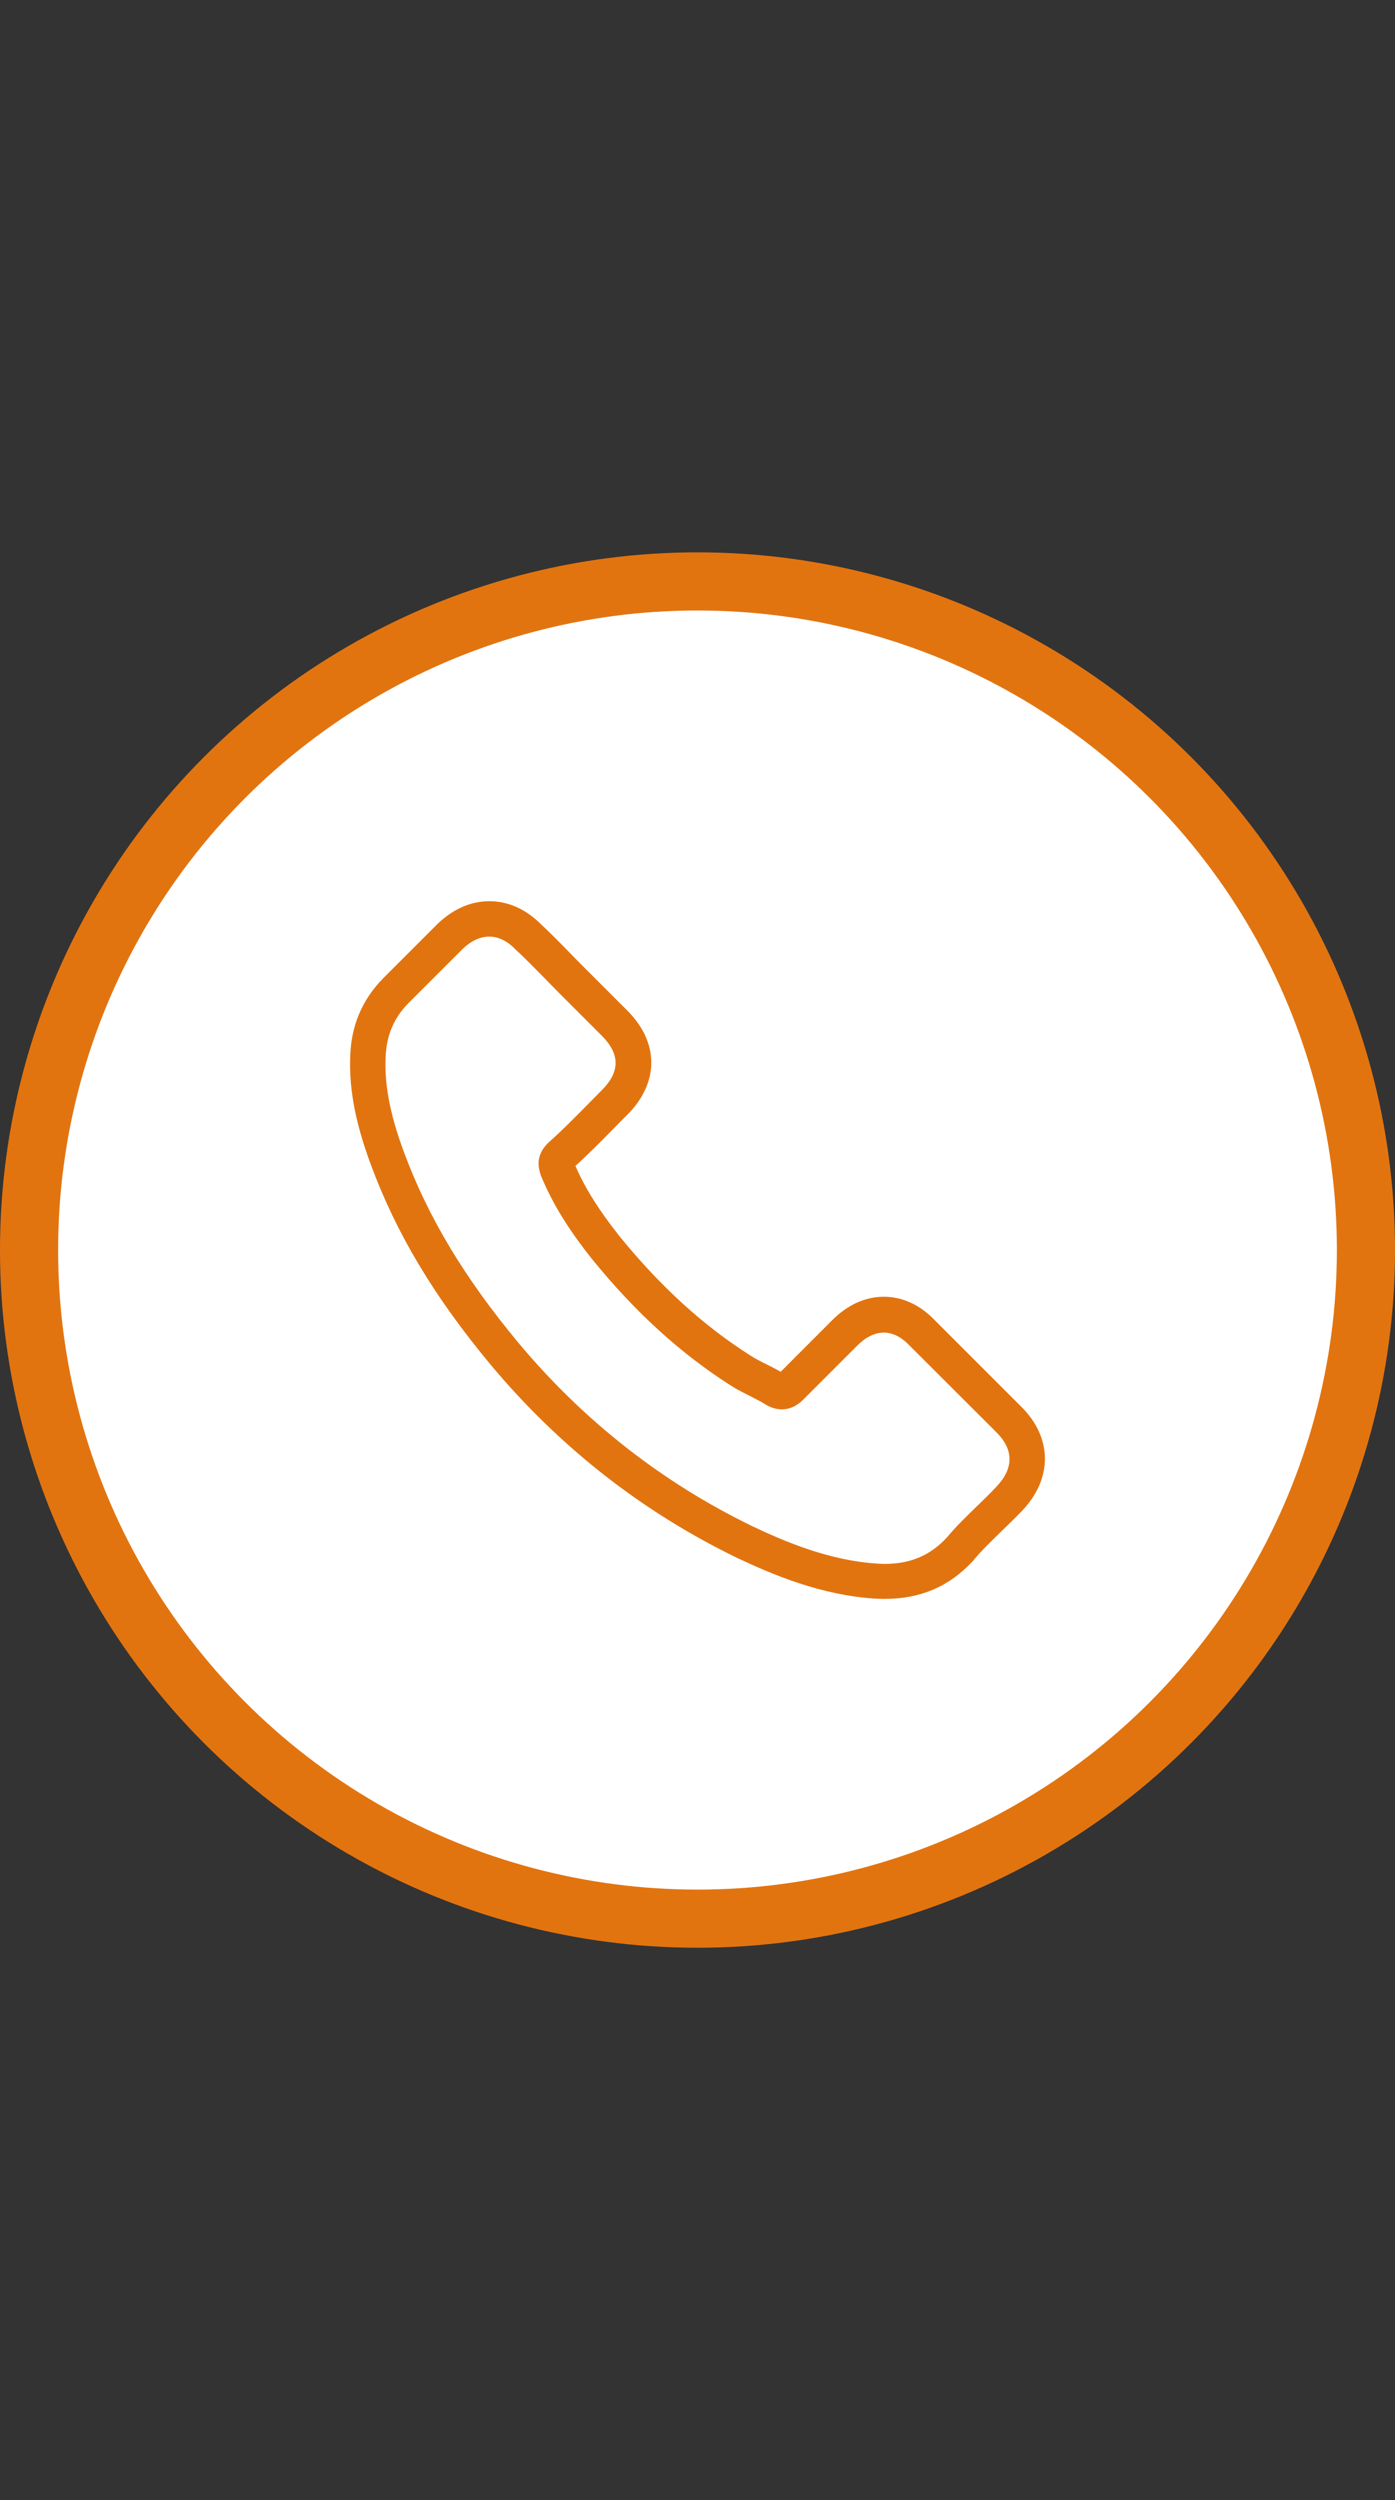 <svg width="24" height="43" viewBox="0 0 24 43" fill="none" xmlns="http://www.w3.org/2000/svg">
<rect x="0" y="0" width="24" height="43" fill="#333333" stroke="none"/>
<circle cx="12" cy="21.5" r="11.5" fill="white" stroke="#E27410"/>
<g clip-path="url(#clip0_33_1310)">
<path d="M8.445 23.477C9.629 24.892 11.054 26.006 12.68 26.794C13.299 27.087 14.127 27.435 15.049 27.495C15.107 27.497 15.161 27.5 15.219 27.5C15.838 27.5 16.335 27.286 16.74 26.846C16.743 26.844 16.748 26.839 16.75 26.834C16.894 26.66 17.059 26.503 17.23 26.336C17.347 26.224 17.466 26.108 17.581 25.988C18.11 25.436 18.11 24.735 17.576 24.2L16.081 22.706C15.828 22.442 15.524 22.303 15.206 22.303C14.888 22.303 14.582 22.442 14.321 22.703L13.431 23.594C13.349 23.546 13.264 23.504 13.184 23.464C13.085 23.415 12.993 23.367 12.911 23.315C12.1 22.8 11.364 22.129 10.661 21.266C10.305 20.816 10.066 20.438 9.9 20.053C10.134 19.841 10.352 19.62 10.564 19.404C10.638 19.327 10.715 19.25 10.793 19.173C11.061 18.904 11.205 18.593 11.205 18.277C11.205 17.962 11.063 17.651 10.793 17.382L10.052 16.641C9.964 16.554 9.882 16.47 9.798 16.383C9.634 16.214 9.462 16.04 9.293 15.883C9.037 15.632 8.736 15.5 8.418 15.5C8.102 15.5 7.799 15.632 7.533 15.885L6.603 16.815C6.265 17.154 6.073 17.564 6.033 18.039C5.986 18.633 6.095 19.265 6.379 20.028C6.814 21.209 7.47 22.306 8.445 23.477ZM6.64 18.091C6.67 17.76 6.797 17.484 7.035 17.245L7.96 16.321C8.105 16.181 8.264 16.109 8.418 16.109C8.57 16.109 8.724 16.181 8.865 16.326C9.032 16.48 9.189 16.641 9.358 16.813C9.442 16.9 9.529 16.987 9.616 17.076L10.357 17.817C10.511 17.972 10.591 18.128 10.591 18.282C10.591 18.437 10.511 18.593 10.357 18.747C10.28 18.825 10.203 18.904 10.126 18.981C9.895 19.215 9.679 19.436 9.44 19.648C9.435 19.652 9.432 19.655 9.427 19.66C9.221 19.866 9.253 20.063 9.303 20.212C9.306 20.219 9.308 20.224 9.311 20.232C9.502 20.692 9.768 21.13 10.183 21.652C10.929 22.572 11.715 23.285 12.58 23.835C12.687 23.904 12.802 23.959 12.909 24.014C13.008 24.064 13.1 24.111 13.182 24.163C13.192 24.168 13.2 24.173 13.209 24.178C13.291 24.22 13.371 24.24 13.451 24.24C13.649 24.24 13.779 24.113 13.821 24.071L14.751 23.141C14.895 22.997 15.052 22.92 15.206 22.92C15.395 22.92 15.549 23.037 15.646 23.141L17.146 24.638C17.444 24.936 17.442 25.26 17.138 25.575C17.034 25.687 16.924 25.794 16.807 25.906C16.633 26.075 16.452 26.249 16.288 26.446C16.002 26.754 15.661 26.898 15.221 26.898C15.179 26.898 15.134 26.896 15.092 26.893C14.276 26.841 13.518 26.523 12.948 26.252C11.402 25.503 10.044 24.442 8.918 23.094C7.99 21.977 7.366 20.938 6.953 19.824C6.697 19.14 6.6 18.591 6.64 18.091Z" fill="#E27410"/>
</g>
<defs>
<clipPath id="clip0_33_1310">
<rect width="12" height="12" fill="white" transform="translate(6 15.5)"/>
</clipPath>
</defs>
</svg>
